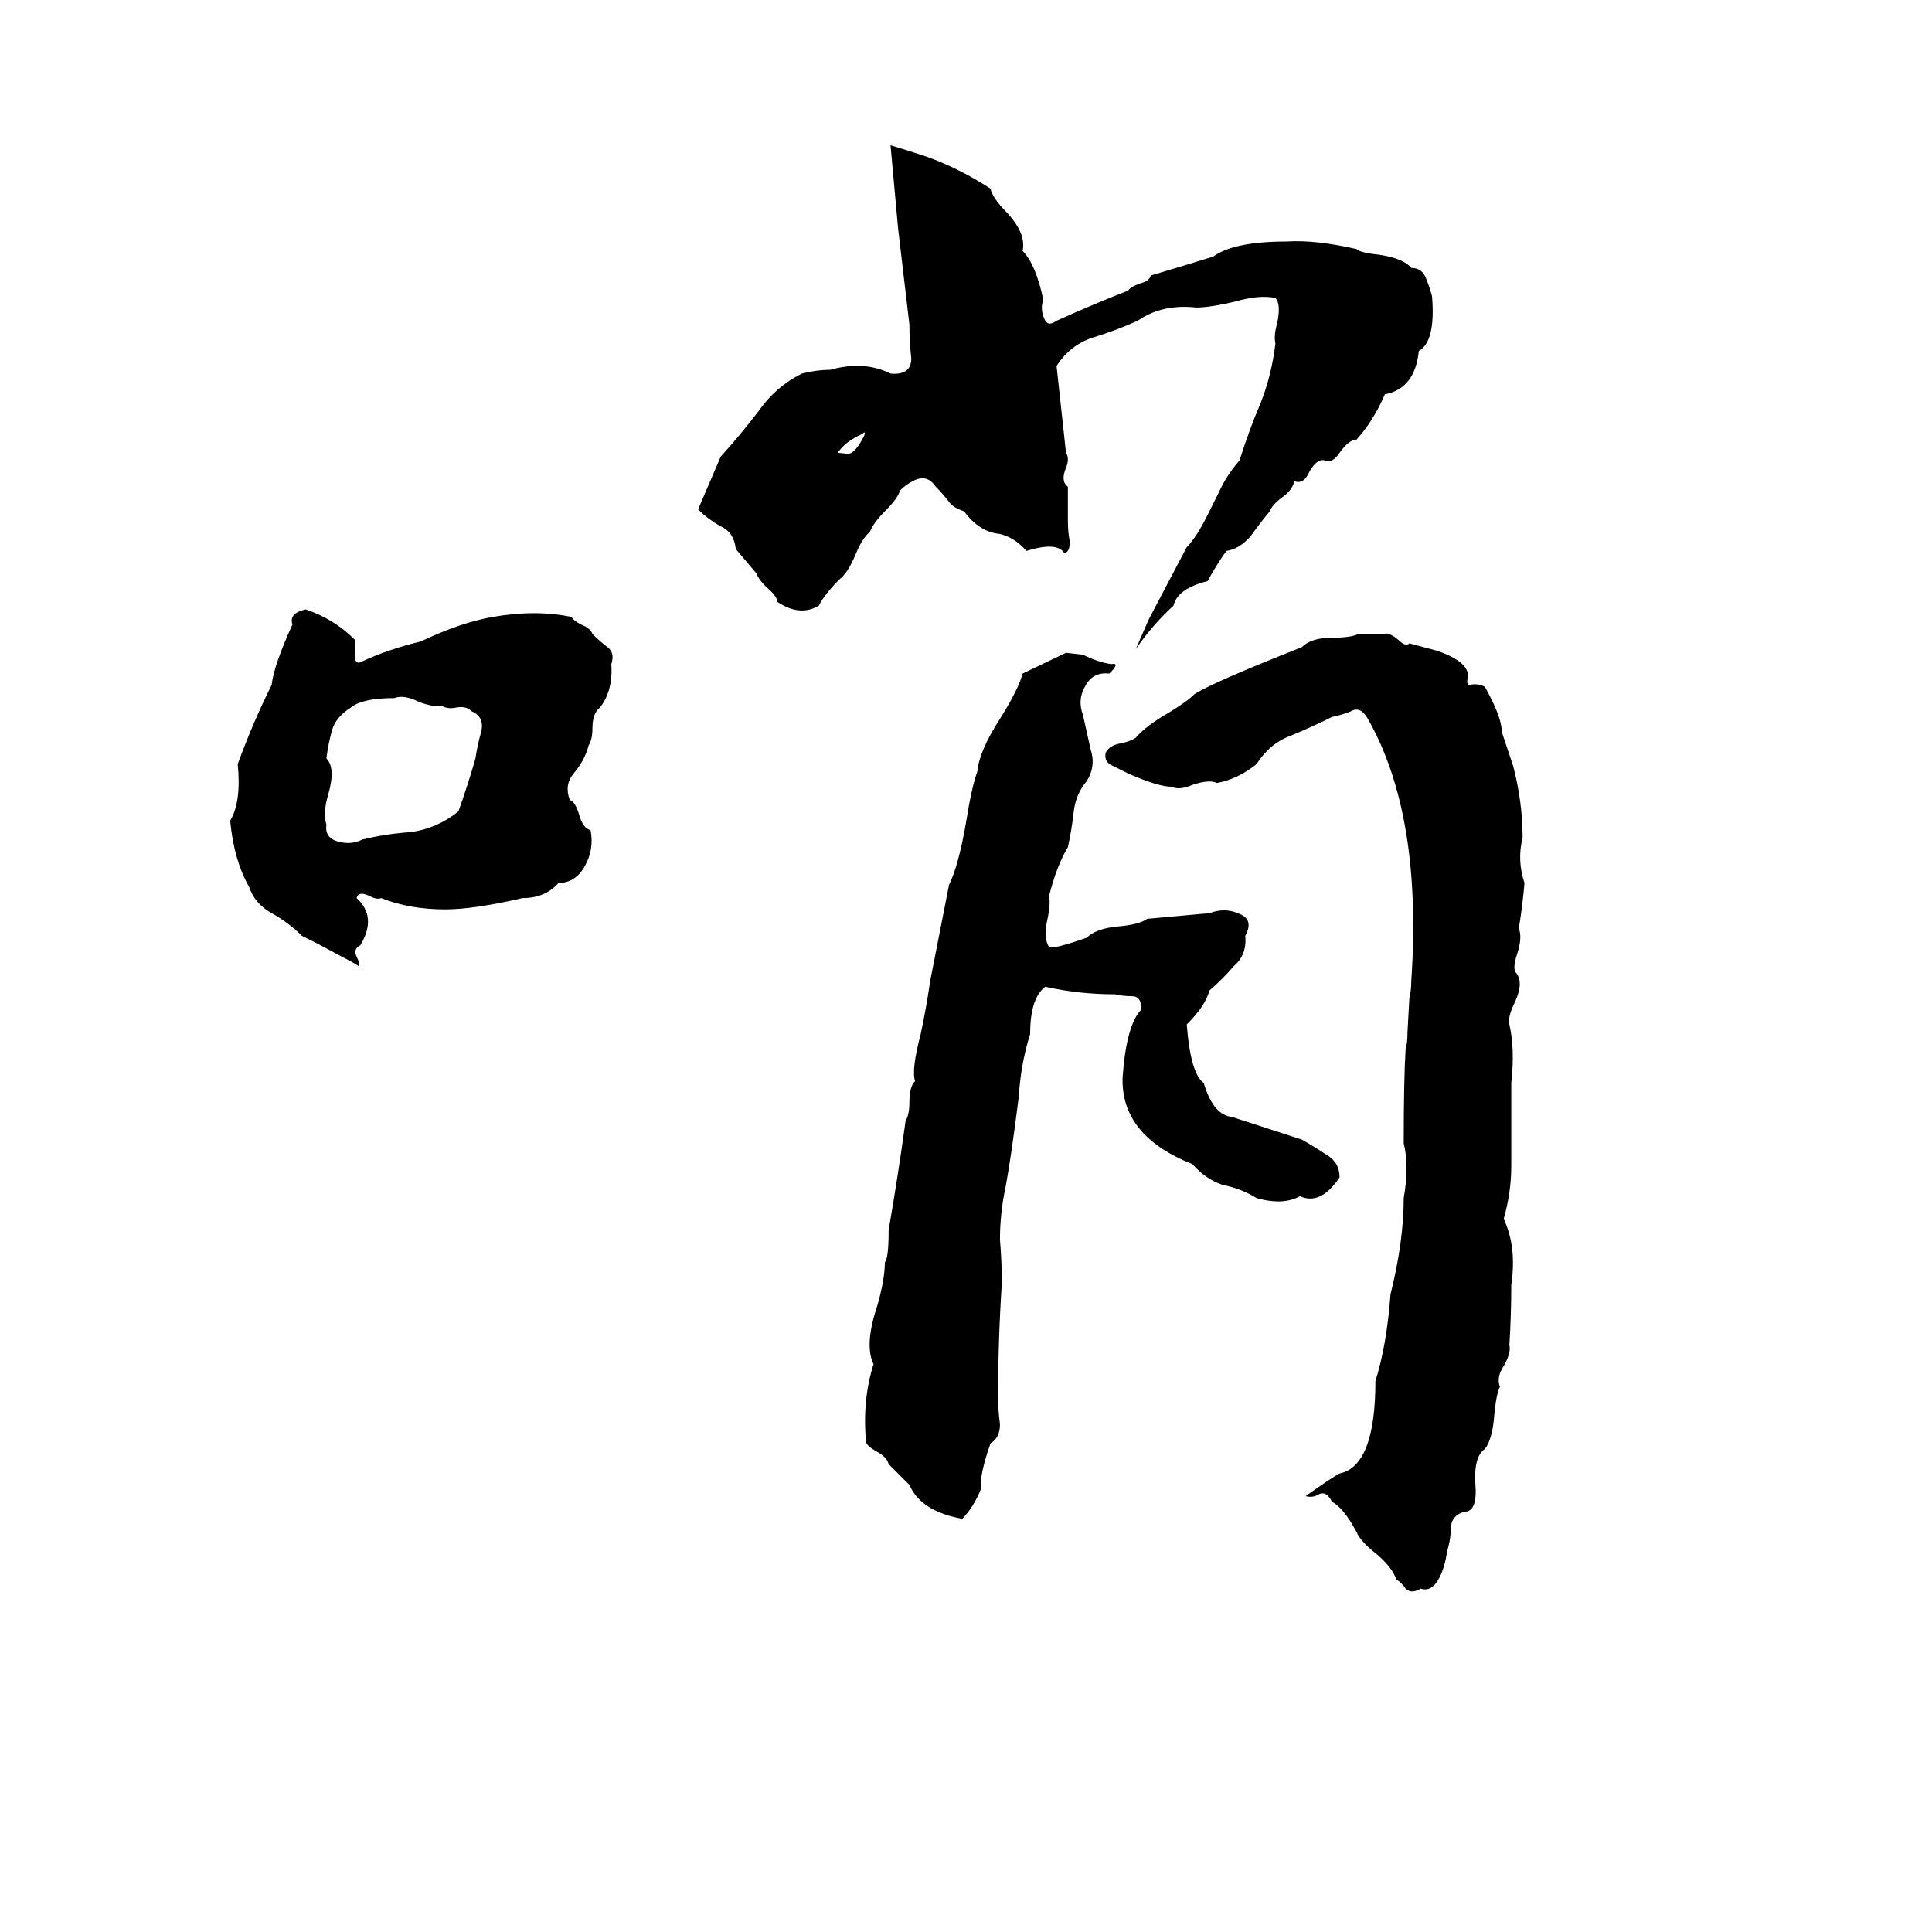 <svg xmlns="http://www.w3.org/2000/svg" viewBox="0 -800 1024 1024">
	<path fill="#000000" d="M472 -723Q482 -720 491 -717Q508 -711 525 -700Q526 -695 534 -687Q544 -676 542 -667Q549 -660 553 -641Q551 -636 554 -630Q556 -627 560 -630Q580 -639 598 -646Q599 -648 605 -650Q609 -651 610 -654Q627 -659 643 -664Q654 -672 682 -672Q697 -673 719 -668Q721 -666 731 -665Q744 -663 748 -658Q754 -658 756 -652Q758 -647 759 -643Q761 -619 752 -614Q750 -594 734 -591Q728 -577 719 -567Q715 -567 710 -560Q706 -554 702 -556Q698 -557 694 -550Q691 -543 686 -545Q685 -540 679 -536Q674 -532 673 -529Q668 -523 663 -516Q657 -509 650 -508Q645 -501 640 -492Q624 -488 622 -479Q611 -469 602 -456L609 -472Q619 -491 629 -510Q634 -515 640 -527L646 -539Q650 -548 657 -556Q662 -572 668 -586Q674 -601 676 -618Q675 -622 677 -629Q679 -639 676 -642Q668 -644 654 -640Q641 -637 634 -637Q616 -639 603 -630Q592 -625 579 -621Q567 -617 560 -606L565 -560Q567 -557 565 -552Q562 -545 566 -542Q566 -533 566 -524Q566 -518 567 -513Q567 -507 564 -507Q560 -513 544 -508Q538 -515 530 -517Q519 -518 511 -529Q505 -531 503 -534Q500 -538 496 -542Q492 -548 486 -546Q481 -544 477 -540Q476 -536 469 -529Q463 -523 461 -518Q457 -515 453 -505Q449 -496 445 -493Q437 -485 434 -479Q424 -473 412 -481Q412 -484 406 -489Q402 -493 401 -496Q396 -502 390 -509Q389 -518 382 -521Q375 -525 370 -530Q376 -544 382 -558Q392 -569 402 -582Q411 -595 425 -602Q433 -604 440 -604Q458 -609 472 -602Q483 -601 483 -610Q482 -619 482 -628Q479 -653 476 -679Q474 -701 472 -723ZM457 -570Q448 -566 444 -560Q445 -560 449 -559.5Q453 -559 458 -569Q459 -572 457 -570ZM162 -477Q177 -472 188 -461Q188 -457 188 -451Q189 -448 191 -449Q206 -456 223 -460Q244 -470 261 -473Q284 -477 303 -473Q304 -471 308 -469Q313 -467 314 -464Q318 -460 322 -457Q326 -454 324 -448Q325 -434 318 -425Q314 -422 314 -414Q314 -408 312 -405Q310 -397 304 -390Q299 -384 302 -376Q305 -375 307 -368Q309 -361 313 -360Q315 -350 310 -341Q305 -332 296 -332Q289 -324 277 -324Q251 -318 236 -318Q217 -318 202 -324Q200 -323 196 -325Q190 -328 189 -324Q200 -314 191 -299Q187 -297 189 -293Q191 -289 190 -288Q187 -290 183 -292L168 -300Q164 -302 160 -304Q153 -311 144 -316Q135 -321 132 -330Q124 -344 122 -365Q128 -375 126 -395Q134 -417 144 -437Q145 -447 155 -469Q153 -475 162 -477ZM720 -464H734Q736 -465 741 -461Q745 -457 747 -459L762 -455Q779 -449 778 -441Q777 -437 779 -437Q783 -438 787 -436Q796 -420 796 -412Q799 -403 802 -394Q807 -375 807 -356Q804 -344 808 -332Q807 -320 805 -308Q807 -303 804 -294Q802 -288 803 -285Q808 -280 803 -269Q799 -261 800 -257Q803 -244 801 -226Q801 -204 801 -182Q801 -168 797 -154Q804 -139 801 -119Q801 -103 800 -87Q801 -83 797 -76Q793 -70 795 -65Q793 -61 792 -50Q791 -37 787 -32Q781 -28 782 -13Q783 -1 778 1Q770 2 769 9Q769 16 767 22Q766 30 763 36Q759 44 753 42Q748 45 745 42Q743 39 740 37Q738 31 730 24Q721 17 719 12Q712 -1 706 -4Q703 -10 699 -8Q696 -6 692 -7Q706 -17 710 -19Q729 -23 729 -68Q735 -87 737 -114Q744 -142 744 -165Q747 -182 744 -194Q744 -228 745 -244Q746 -247 746 -253L747 -271Q748 -275 748 -280Q754 -368 725 -419Q721 -426 716 -423Q711 -421 706 -420Q696 -415 684 -410Q673 -406 666 -395Q656 -387 645 -385Q641 -387 632 -384Q625 -381 621 -383Q614 -383 598 -390Q594 -392 590 -394Q585 -396 586 -401Q588 -405 594 -406Q599 -407 602 -409Q607 -415 619 -422Q629 -428 633 -432Q642 -438 690 -457Q695 -462 706 -462Q716 -462 720 -464ZM565 -454L574 -453Q582 -449 589 -448Q594 -449 588 -443Q579 -444 575 -436Q571 -429 574 -421Q576 -412 578 -403Q581 -394 576 -386Q570 -379 569 -369Q568 -360 566 -351Q560 -341 556 -325Q557 -321 555 -312Q553 -303 556 -298Q559 -297 576 -303Q581 -308 593 -309Q604 -310 608 -313L641 -316Q649 -319 656 -316Q665 -313 660 -304Q661 -294 654 -288Q648 -281 641 -275Q639 -267 629 -257Q631 -231 638 -226Q643 -209 653 -208L690 -196Q697 -192 703 -188Q710 -184 710 -176Q700 -161 689 -166Q680 -161 666 -165Q658 -170 648 -172Q639 -175 632 -183Q594 -198 595 -229Q597 -257 605 -265Q605 -272 600 -272Q595 -272 591 -273Q572 -273 554 -277Q546 -271 546 -252Q541 -236 540 -219Q536 -187 533 -171Q530 -157 530 -143Q531 -131 531 -120Q529 -90 529 -59Q529 -53 530 -45Q530 -38 525 -35Q519 -18 520 -11Q516 -1 510 5Q488 1 482 -13Q481 -14 479 -16L474 -21Q473 -22 471 -24Q470 -28 464 -31Q459 -34 459 -36Q457 -58 463 -77Q458 -87 465 -108Q469 -122 469 -131Q471 -133 471 -148Q476 -177 480 -206Q482 -209 482 -216Q482 -224 485 -227Q483 -233 488 -252Q491 -266 493 -280L503 -331Q508 -341 512 -364Q515 -383 518 -391Q519 -402 530 -419Q540 -435 542 -443ZM209 -430Q192 -430 186 -425Q178 -420 176 -413Q174 -406 173 -398Q178 -393 174 -379Q171 -369 173 -363Q172 -356 179 -354Q186 -352 192 -355Q204 -358 218 -359Q232 -361 243 -370Q248 -384 252 -398Q253 -405 255 -412Q257 -420 250 -423Q247 -426 242 -425Q237 -424 234 -426Q230 -425 222 -428Q214 -432 209 -430Z"/>
</svg>